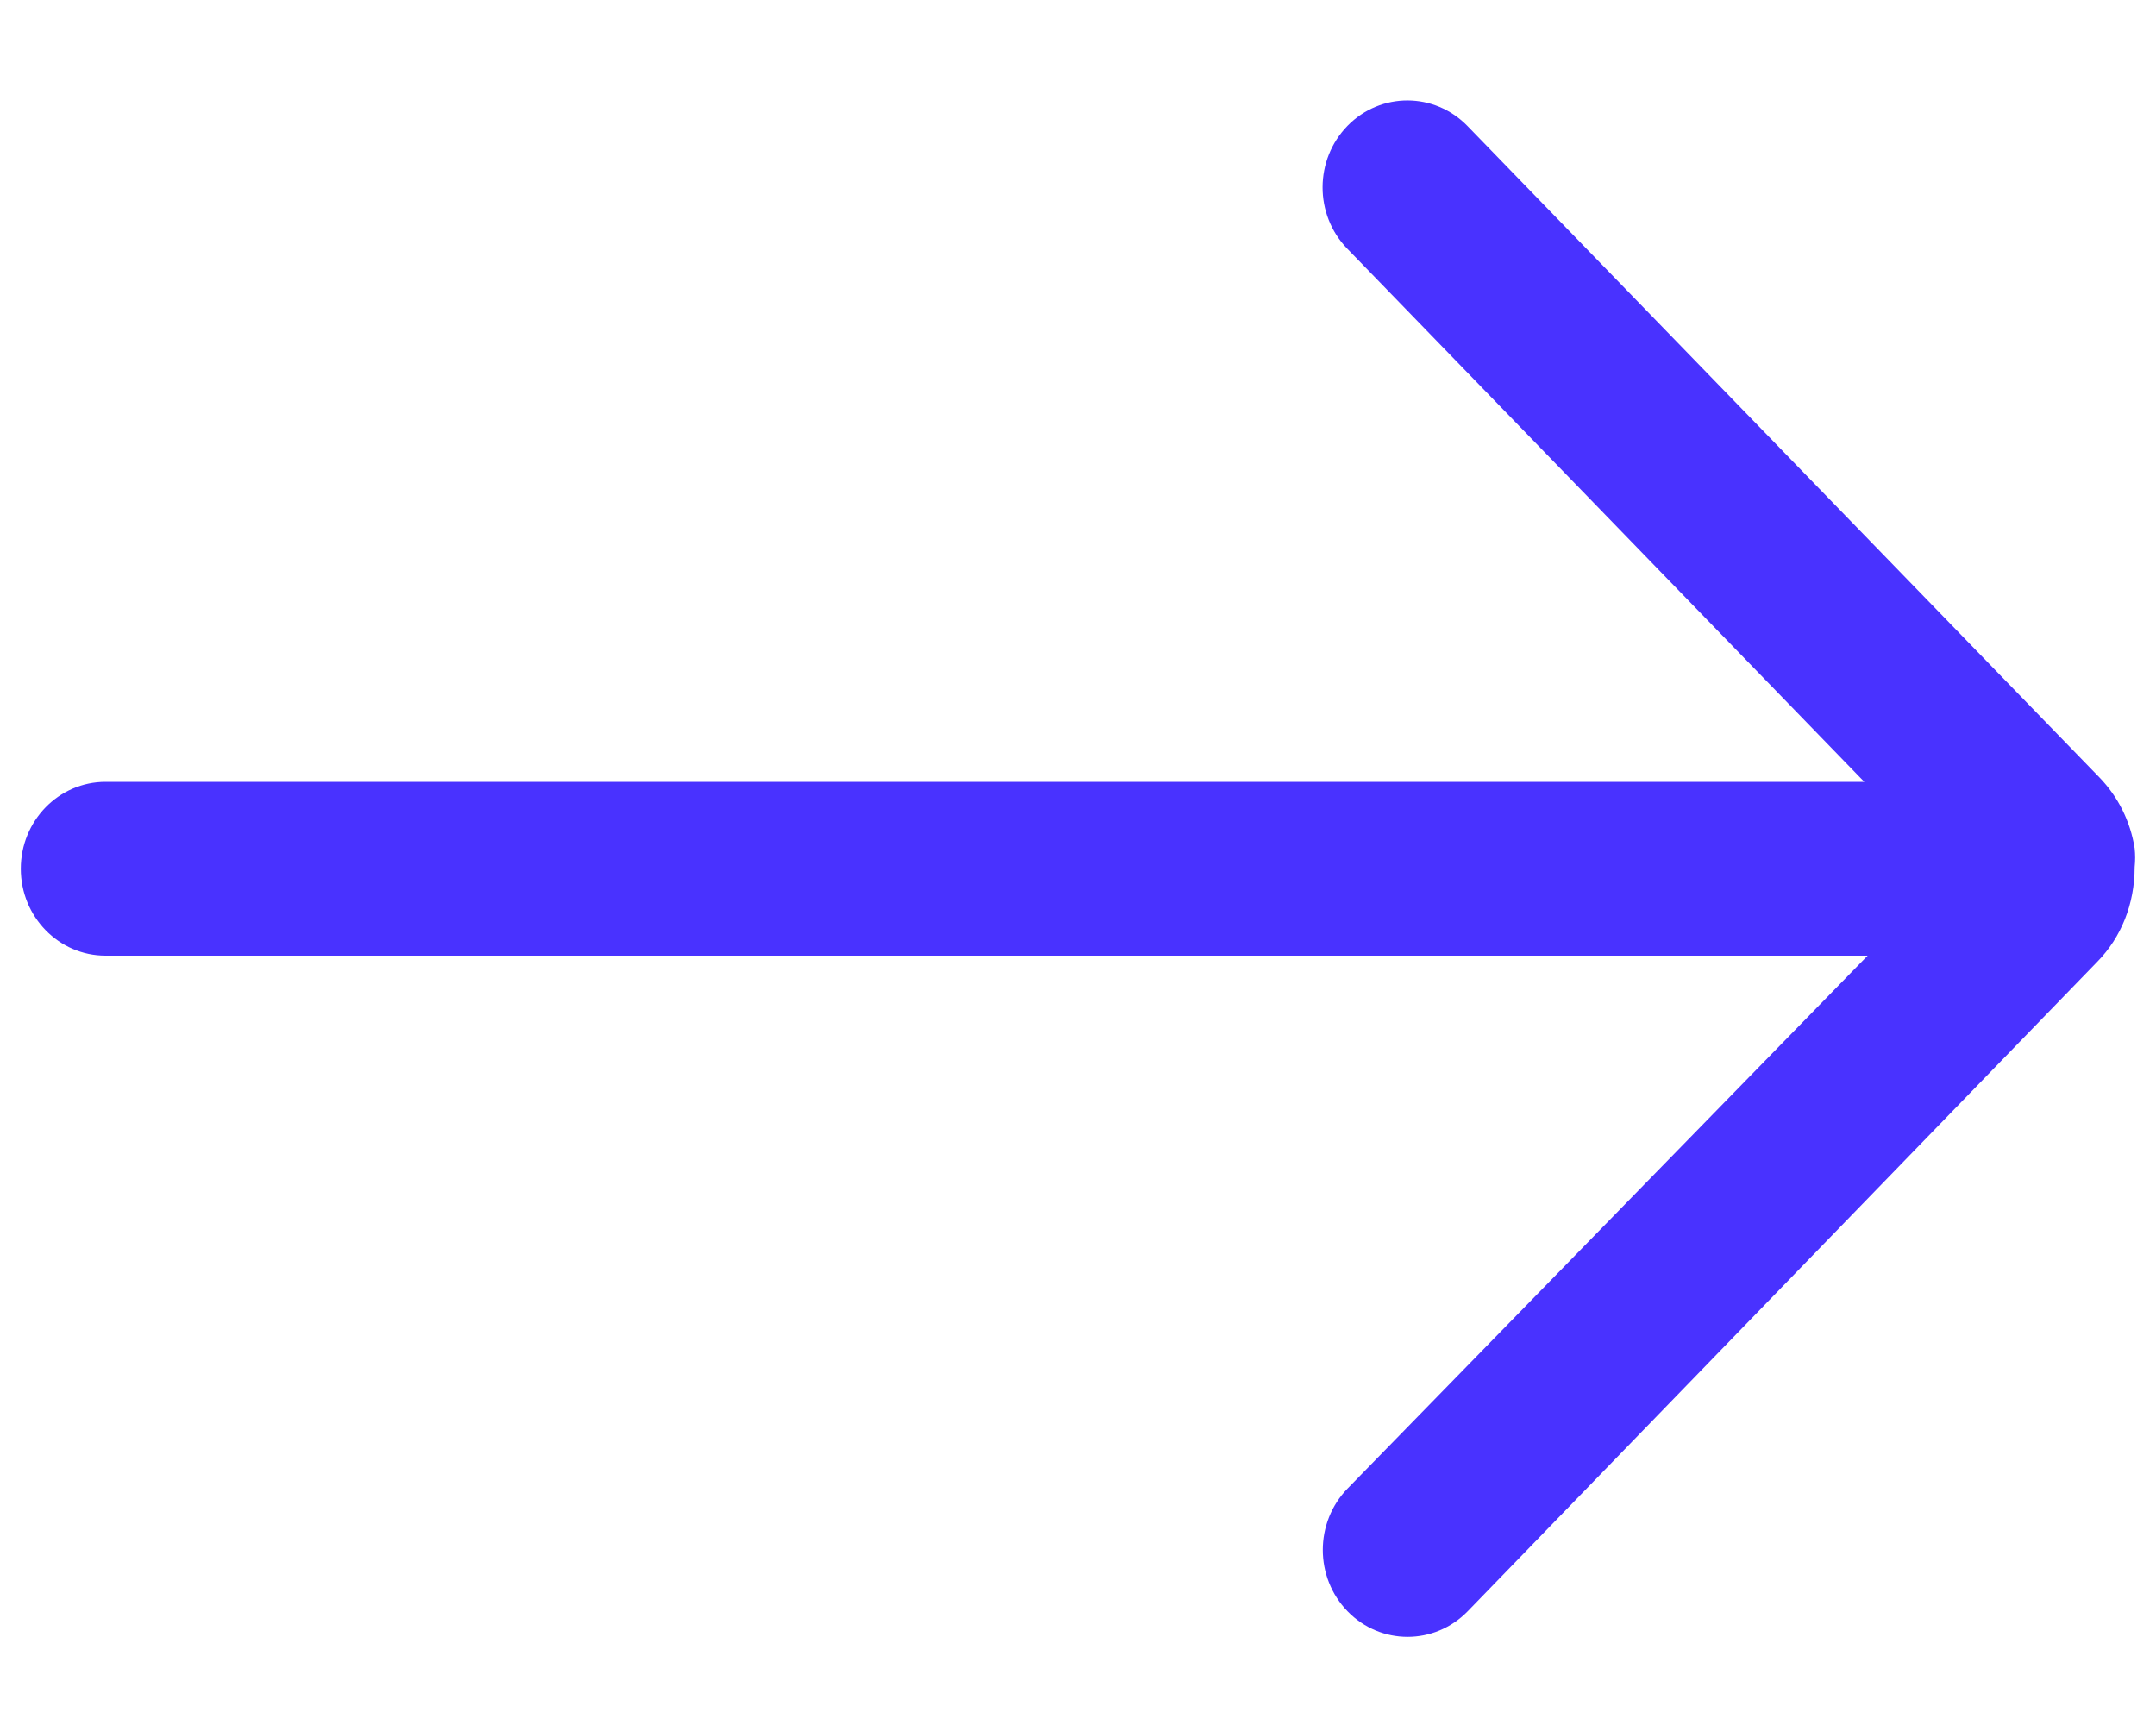 <?xml version="1.0" encoding="UTF-8"?>
<svg width="20px" height="16px" viewBox="0 0 20 16" version="1.1" xmlns="http://www.w3.org/2000/svg" xmlns:xlink="http://www.w3.org/1999/xlink">
    <!-- Generator: Sketch 51 (57462) - http://www.bohemiancoding.com/sketch -->
    <title>rightArrow</title>
    <desc>Created with Sketch.</desc>
    <defs></defs>
    <g id="Page-1" stroke="none" stroke-width="1" fill="none" fill-rule="evenodd">
        <g id="docs-1440" transform="translate(-118, -1355)">
            <rect fill="none" x="0" y="0" width="1440" height="1435"></rect>
            <g id="ui/iconBtn/1_default" transform="translate(110, 1345)" fill="#4932FF" fill-rule="nonzero">
                <g id="icon">
                    <g id="element/icon/grey/minus" transform="translate(8, 10)">
                        <path d="M4.249,10.554 C3.933,10.248 3.423,10.25 3.109,10.558 C2.795,10.866 2.797,11.365 3.113,11.671 L9.155,17.533 C9.334,17.706 9.563,17.82 9.812,17.859 C9.869,17.865 9.927,17.865 9.985,17.859 C10.329,17.859 10.637,17.734 10.863,17.513 L16.889,11.671 C17.204,11.363 17.204,10.865 16.889,10.558 C16.574,10.251 16.064,10.251 15.749,10.558 L10.807,15.382 L10.807,-0.964 C10.807,-1.398 10.446,-1.75 10.001,-1.75 C9.556,-1.75 9.195,-1.398 9.195,-0.964 L9.195,15.351 L4.249,10.554 Z" id="rightArrow" transform="translate(10, 8.057) scale(-1, 1) rotate(90) translate(-10, -8.057) "></path>
                    </g>
                </g>
            </g>
        </g>
    </g>
</svg>